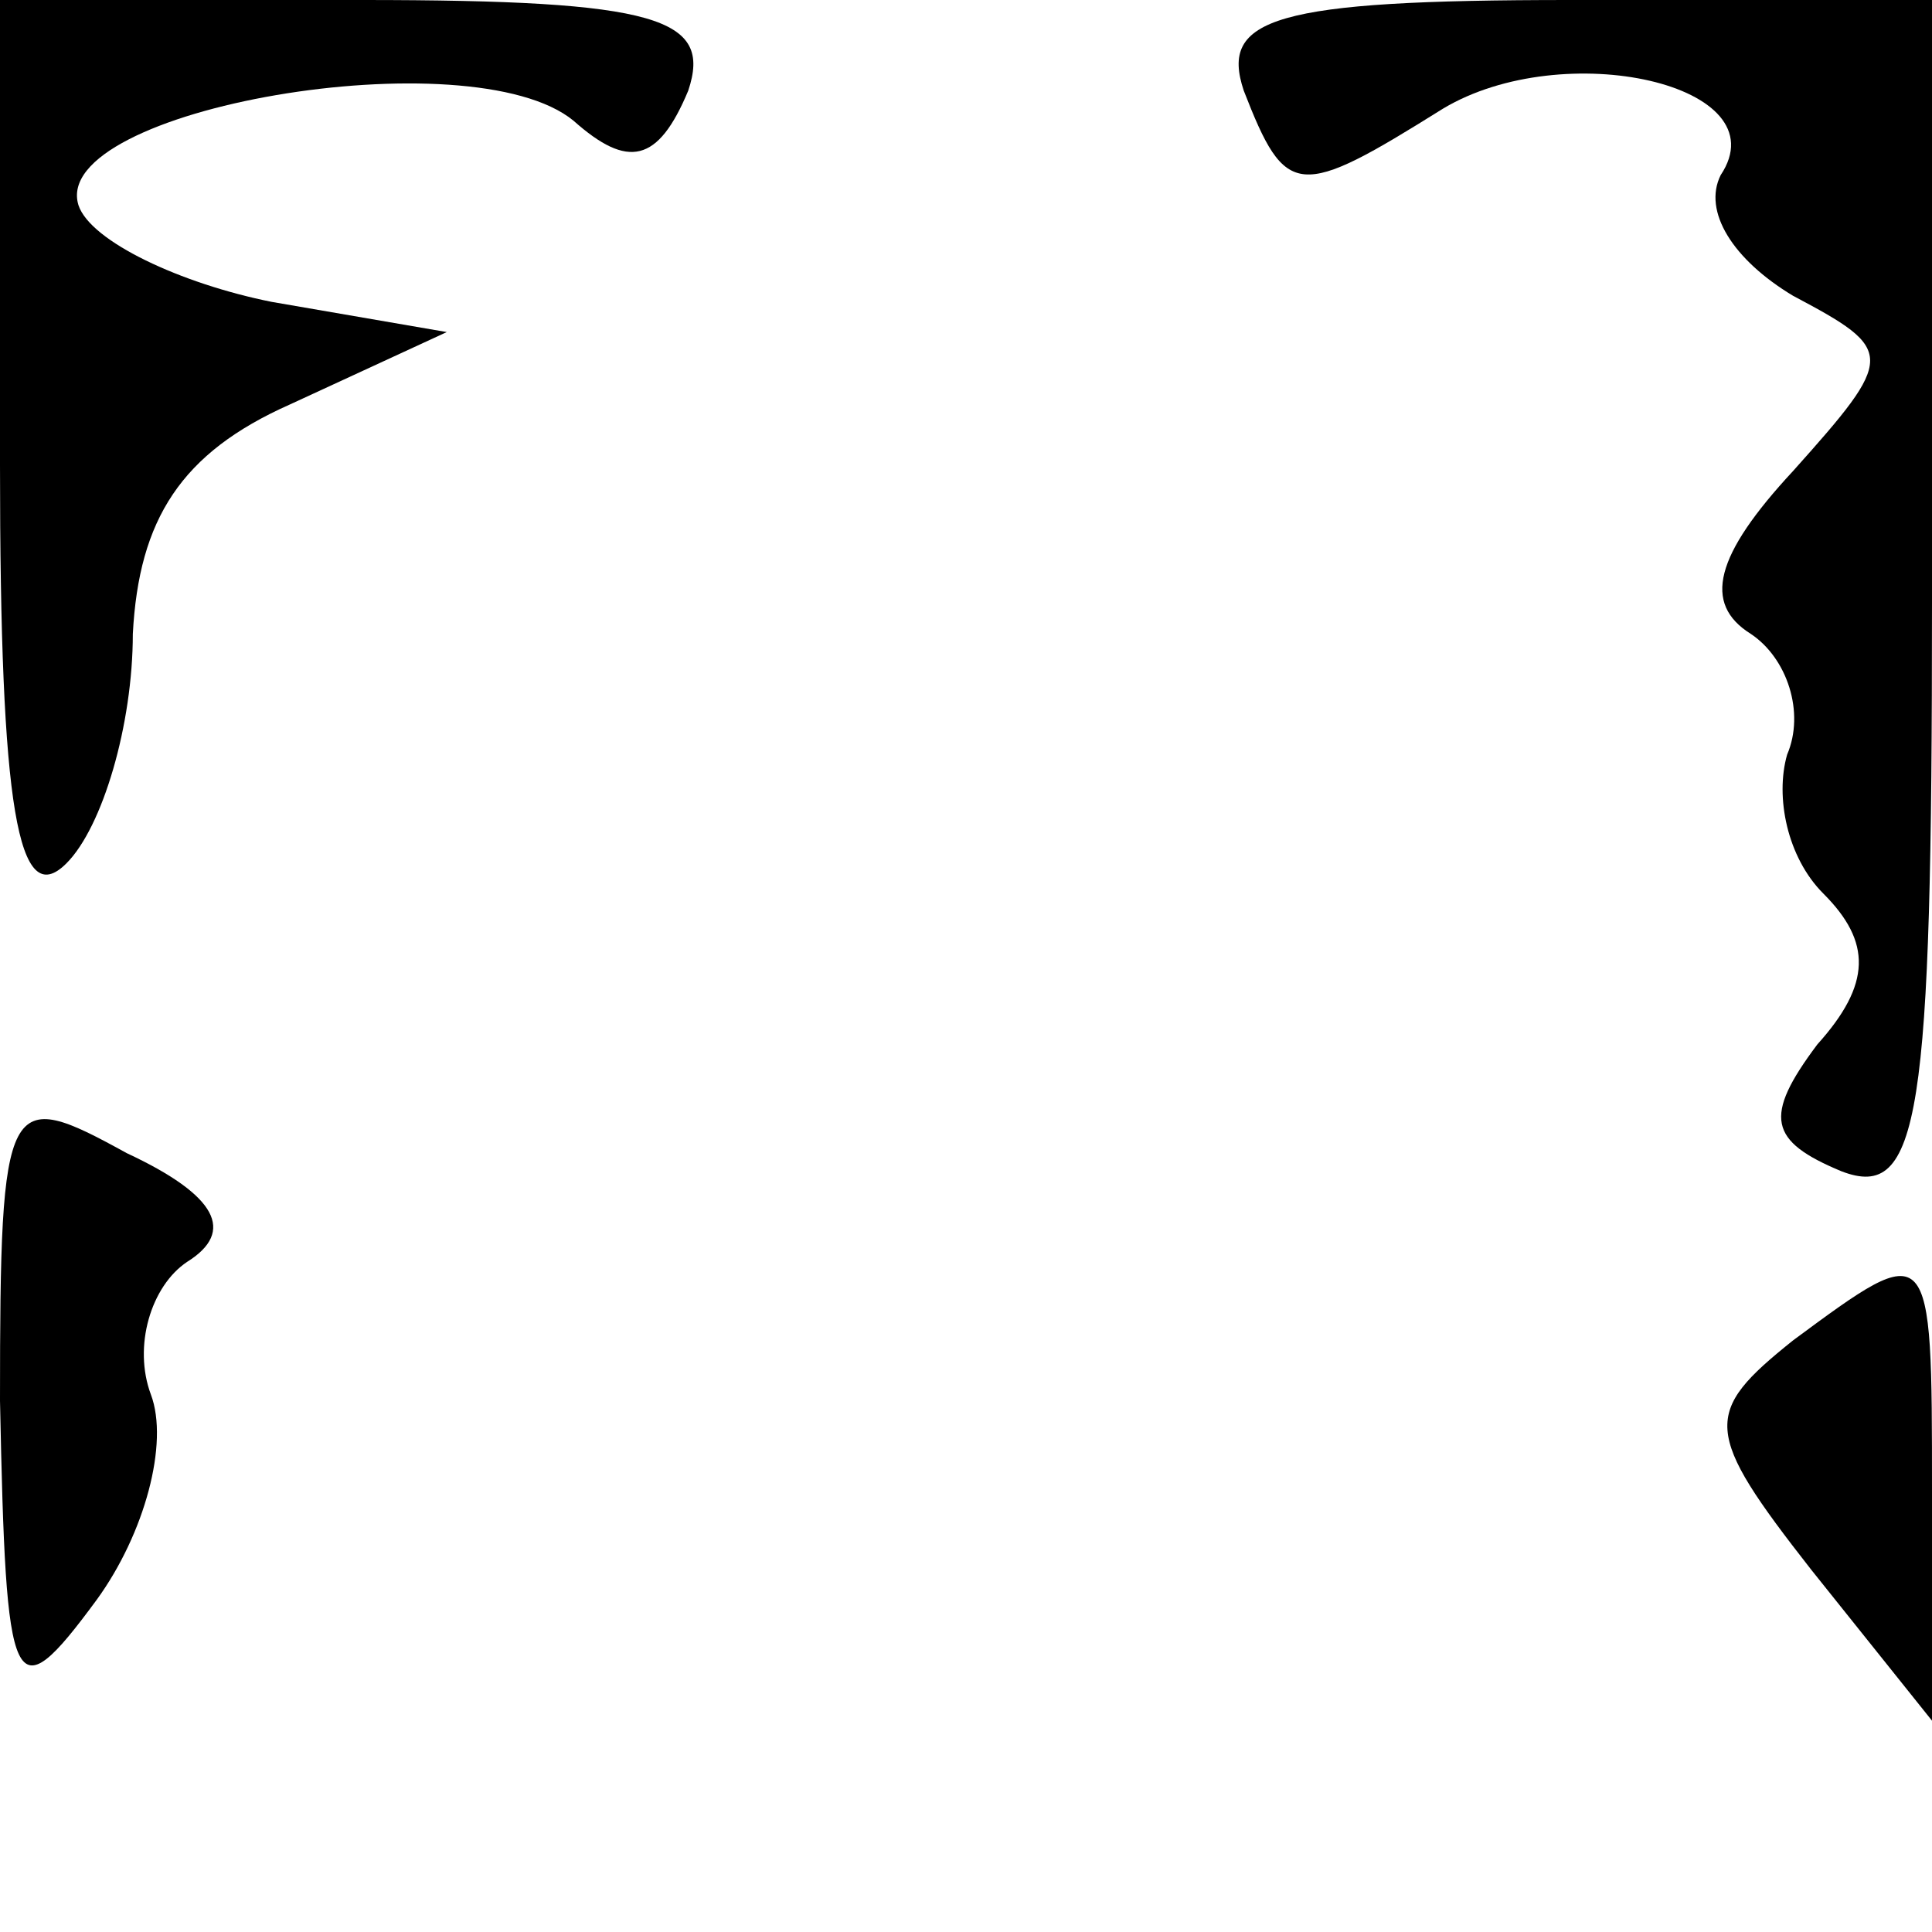 <?xml version="1.0" standalone="no"?>
<!DOCTYPE svg PUBLIC "-//W3C//DTD SVG 20010904//EN"
 "http://www.w3.org/TR/2001/REC-SVG-20010904/DTD/svg10.dtd">
<svg version="1.0" xmlns="http://www.w3.org/2000/svg"
 width="32pt" height="32pt" viewBox="0 0 32 32"
 preserveAspectRatio="xMidYMid meet">
<g transform="translate(0,32) scale(0.1,-0.1)"
fill="#000000" stroke="none">
<path fill="#000000" stroke="none" d="M0 243 c0 -57 3 -74 11 -66 6 6 11 23
11 38 1 19 8 30 26 38 l26 12 -29 5 c-15 3 -30 10 -32 16 -5 16 65 28 82 14 9
-8 14 -7 19 5 4 12 -5 15 -54 15 l-60 0 0 -77z"/>
<path fill="#000000" stroke="none" d="M206 305 c7 -18 9 -18 33 -3 20 12 56
4 46 -11 -3 -6 2 -14 12 -20 17 -9 17 -10 0 -29 -13 -14 -15 -22 -7 -27 6 -4
9 -13 6 -20 -2 -7 0 -17 6 -23 8 -8 8 -15 -1 -25 -9 -12 -8 -16 4 -21 13 -5
15 9 15 94 l0 100 -60 0 c-49 0 -58 -3 -54 -15z"/>
<path fill="#000000" stroke="none" d="M0 88 c1 -49 2 -52 16 -33 8 11 12 26
9 34 -3 8 0 18 6 22 8 5 5 11 -10 18 -20 11 -21 10 -21 -41z"/>
<path fill="#000000" stroke="none" d="M297 98 c-15 -12 -15 -15 3 -38 l20
-25 0 38 c0 42 0 42 -23 25z"/>
</g>
</svg>
